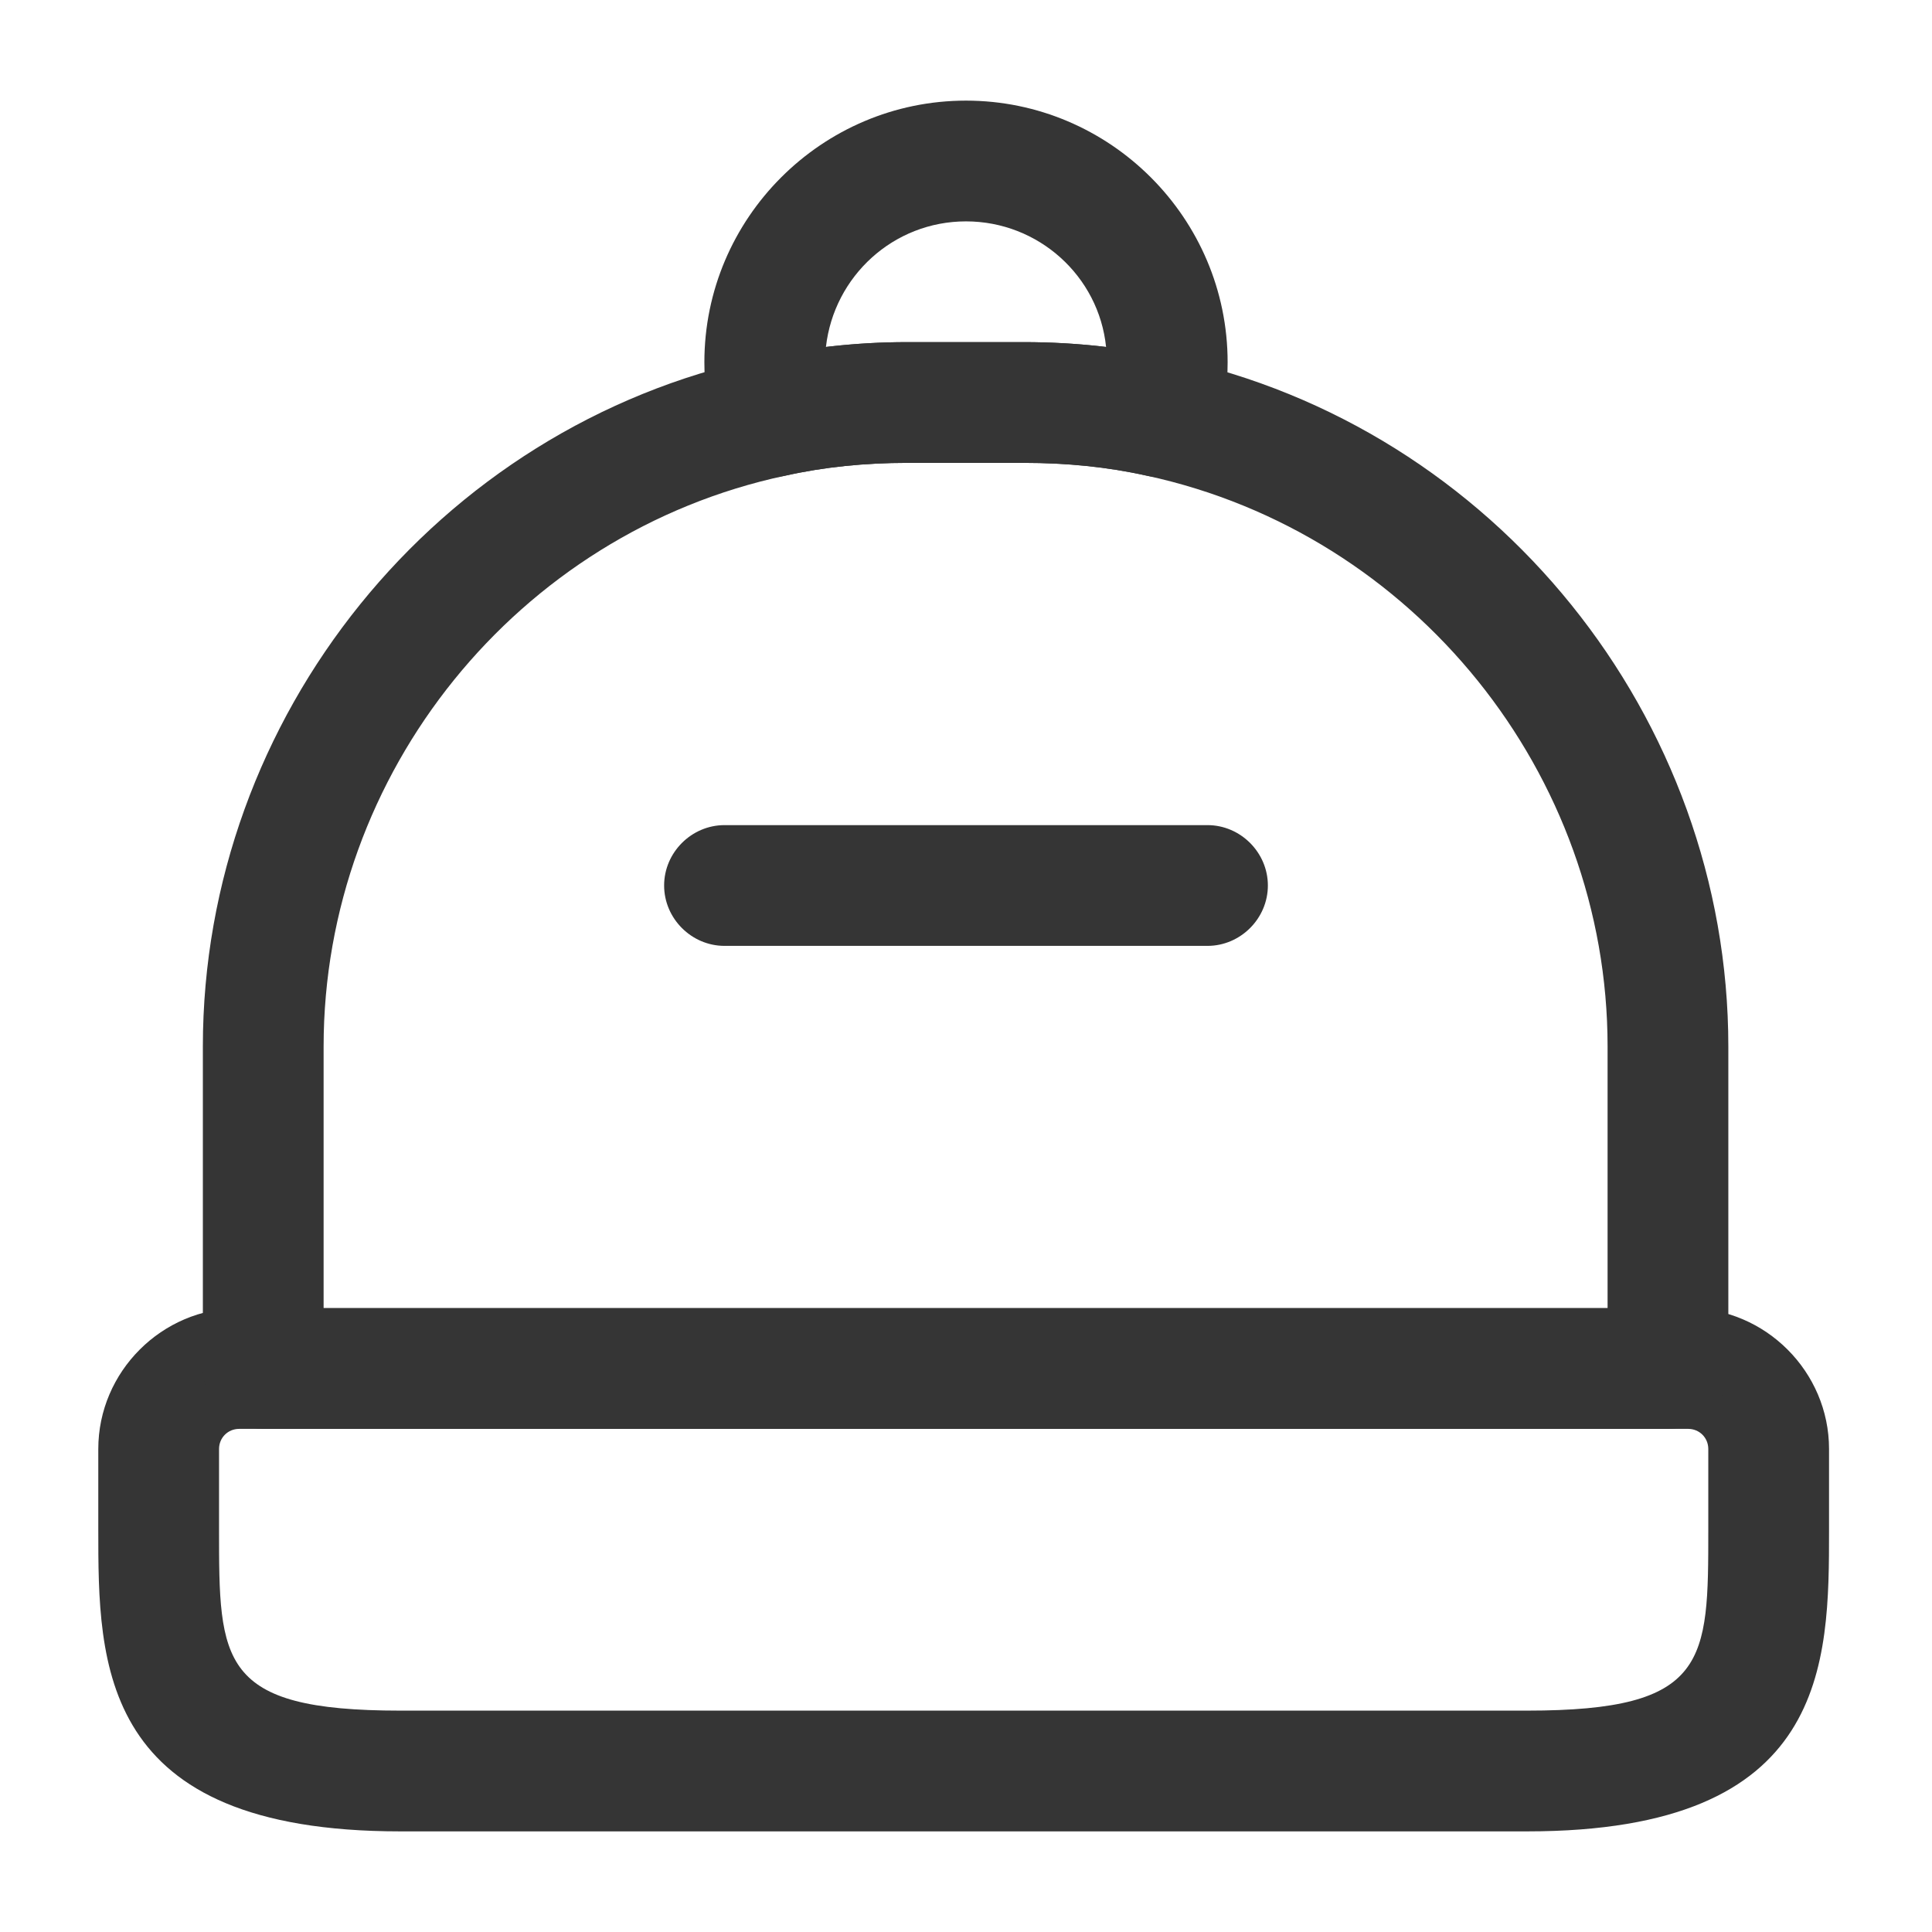 <svg width="24" height="24" viewBox="0 0 24 24" fill="none" xmlns="http://www.w3.org/2000/svg">
<path d="M18.971 22.75H4.971C1.221 22.75 1.221 20.67 1.221 19V18C1.221 17.04 2.011 16.25 2.971 16.25H20.971C21.931 16.25 22.721 17.04 22.721 18V19C22.721 20.67 22.721 22.75 18.971 22.75ZM2.971 17.75C2.831 17.75 2.721 17.86 2.721 18V19C2.721 20.64 2.721 21.25 4.971 21.25H18.971C21.221 21.25 21.221 20.64 21.221 19V18C21.221 17.86 21.111 17.75 20.971 17.75H2.971Z" fill="#353535"/>
<path d="M20.72 17.75H3.27C2.86 17.75 2.52 17.41 2.52 17V13C2.52 8.9 5.43 5.3 9.43 4.45C10.02 4.32 10.639 4.25 11.27 4.25H12.72C13.36 4.25 13.979 4.32 14.569 4.45C18.57 5.31 21.47 8.91 21.47 13V17C21.47 17.41 21.14 17.75 20.72 17.75ZM4.02 16.25H19.97V13C19.97 9.61 17.57 6.63 14.249 5.91C13.759 5.8 13.249 5.75 12.72 5.75H11.27C10.749 5.75 10.239 5.8 9.75 5.91C6.43 6.62 4.02 9.6 4.02 13V16.25Z" fill="#353535"/>
<path d="M9.59 5.93C9.26 5.93 8.96 5.71 8.87 5.38C8.79 5.09 8.75 4.8 8.75 4.5C8.75 2.71 10.21 1.25 12 1.25C13.79 1.25 15.25 2.71 15.25 4.5C15.25 4.8 15.21 5.09 15.13 5.38C15.03 5.76 14.65 6 14.25 5.91C13.76 5.8 13.25 5.75 12.72 5.75H11.27C10.75 5.75 10.24 5.8 9.75 5.91C9.7 5.92 9.65 5.93 9.59 5.93ZM11.27 4.25H12.72C13.06 4.25 13.41 4.27 13.74 4.31C13.65 3.43 12.9 2.75 12 2.75C11.1 2.75 10.36 3.43 10.26 4.31C10.6 4.27 10.93 4.25 11.27 4.25Z" fill="#353535"/>
<path d="M15 11.75H9C8.59 11.75 8.25 11.41 8.25 11C8.25 10.59 8.59 10.25 9 10.25H15C15.41 10.25 15.75 10.59 15.75 11C15.75 11.41 15.41 11.75 15 11.75Z" fill="#353535"/>
</svg>
